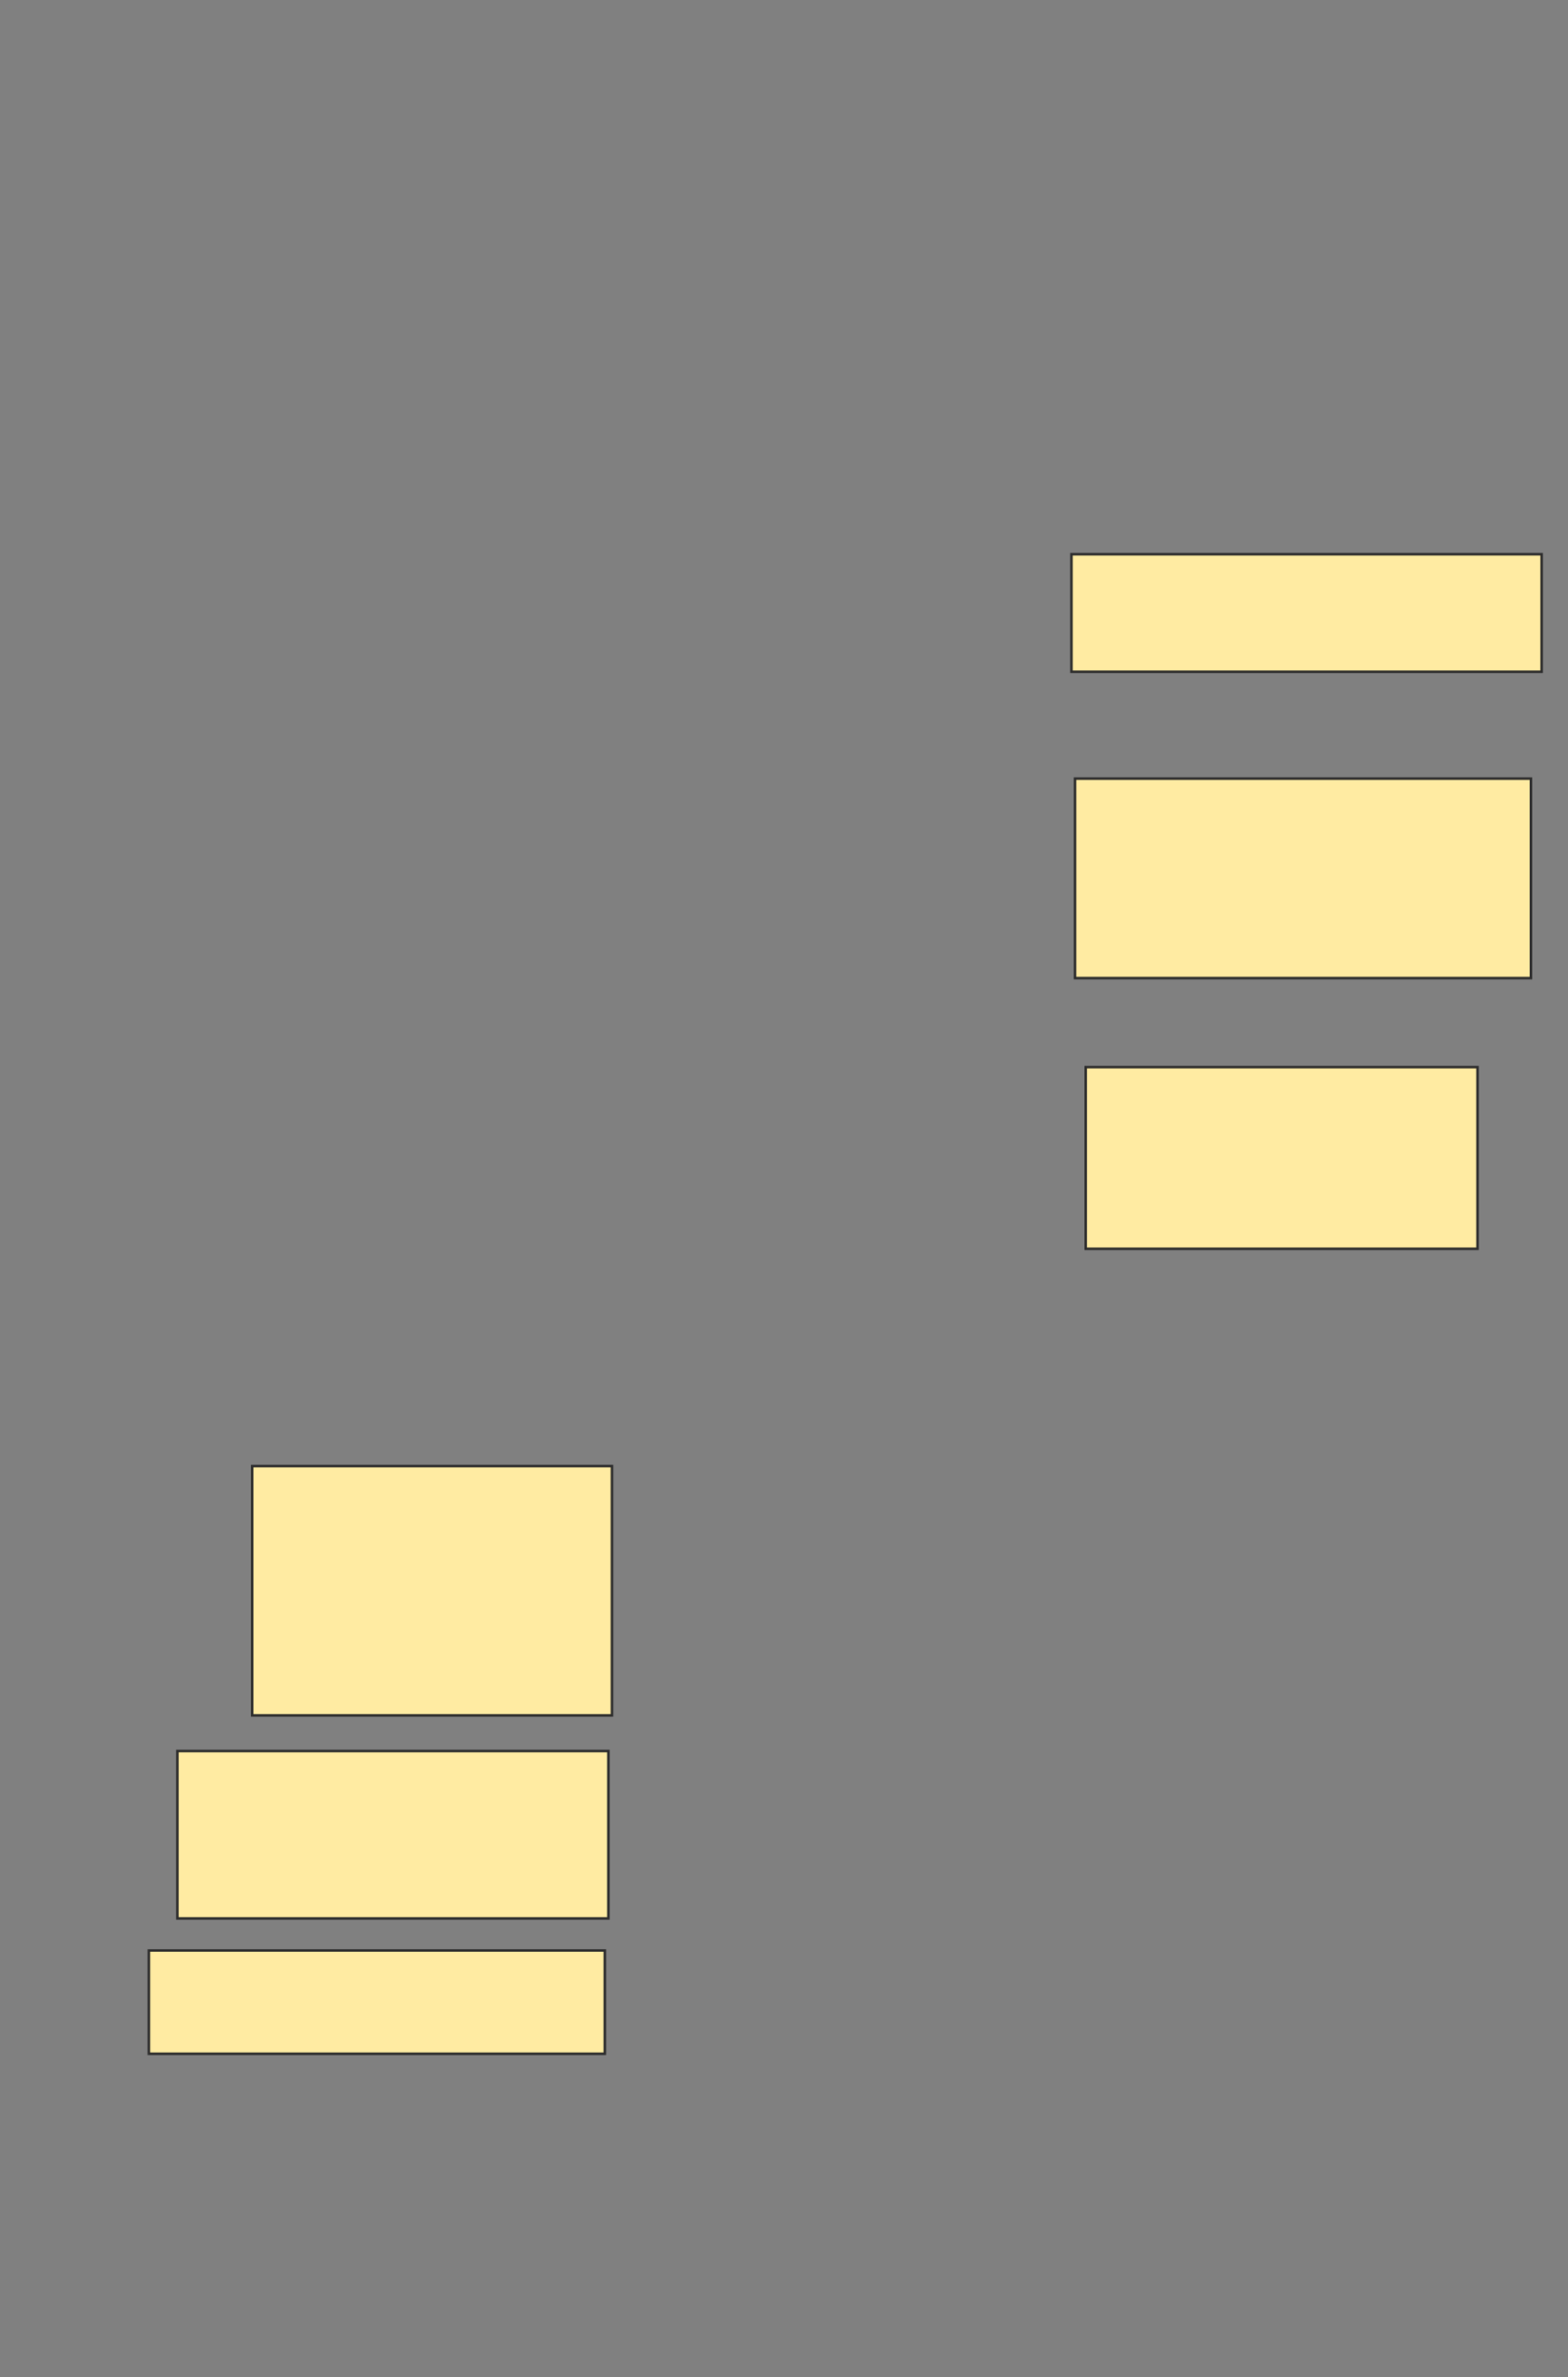 <svg xmlns="http://www.w3.org/2000/svg" width="620" height="940">
 <rect width="100%" height="100%" fill="#808080" stroke="none"/>
 <!-- Created with Image Occlusion Enhanced -->
 <g>
  <title>Labels</title>
 </g>
 <g>
  <title>Masks</title>
  <rect id="991b819ebc7e462286a7125babaf1666-ao-1" height="98.592" width="142.254" y="579.718" x="99.718" stroke="#2D2D2D" fill="#FFEBA2"/>
  <rect id="991b819ebc7e462286a7125babaf1666-ao-2" height="66.197" width="170.423" y="692.394" x="70.141" stroke="#2D2D2D" fill="#FFEBA2"/>
  <rect id="991b819ebc7e462286a7125babaf1666-ao-3" height="40.845" width="180.282" y="771.268" x="58.873" stroke="#2D2D2D" fill="#FFEBA2"/>
  <rect id="991b819ebc7e462286a7125babaf1666-ao-4" height="71.831" width="154.93" y="421.972" x="429.296" stroke="#2D2D2D" fill="#FFEBA2"/>
  <rect id="991b819ebc7e462286a7125babaf1666-ao-5" height="78.873" width="180.282" y="307.887" x="425.07" stroke="#2D2D2D" fill="#FFEBA2"/>
  <rect stroke="#2D2D2D" id="991b819ebc7e462286a7125babaf1666-ao-6" height="46.479" width="185.916" y="219.155" x="423.662" fill="#FFEBA2"/>
  
 </g>
</svg>